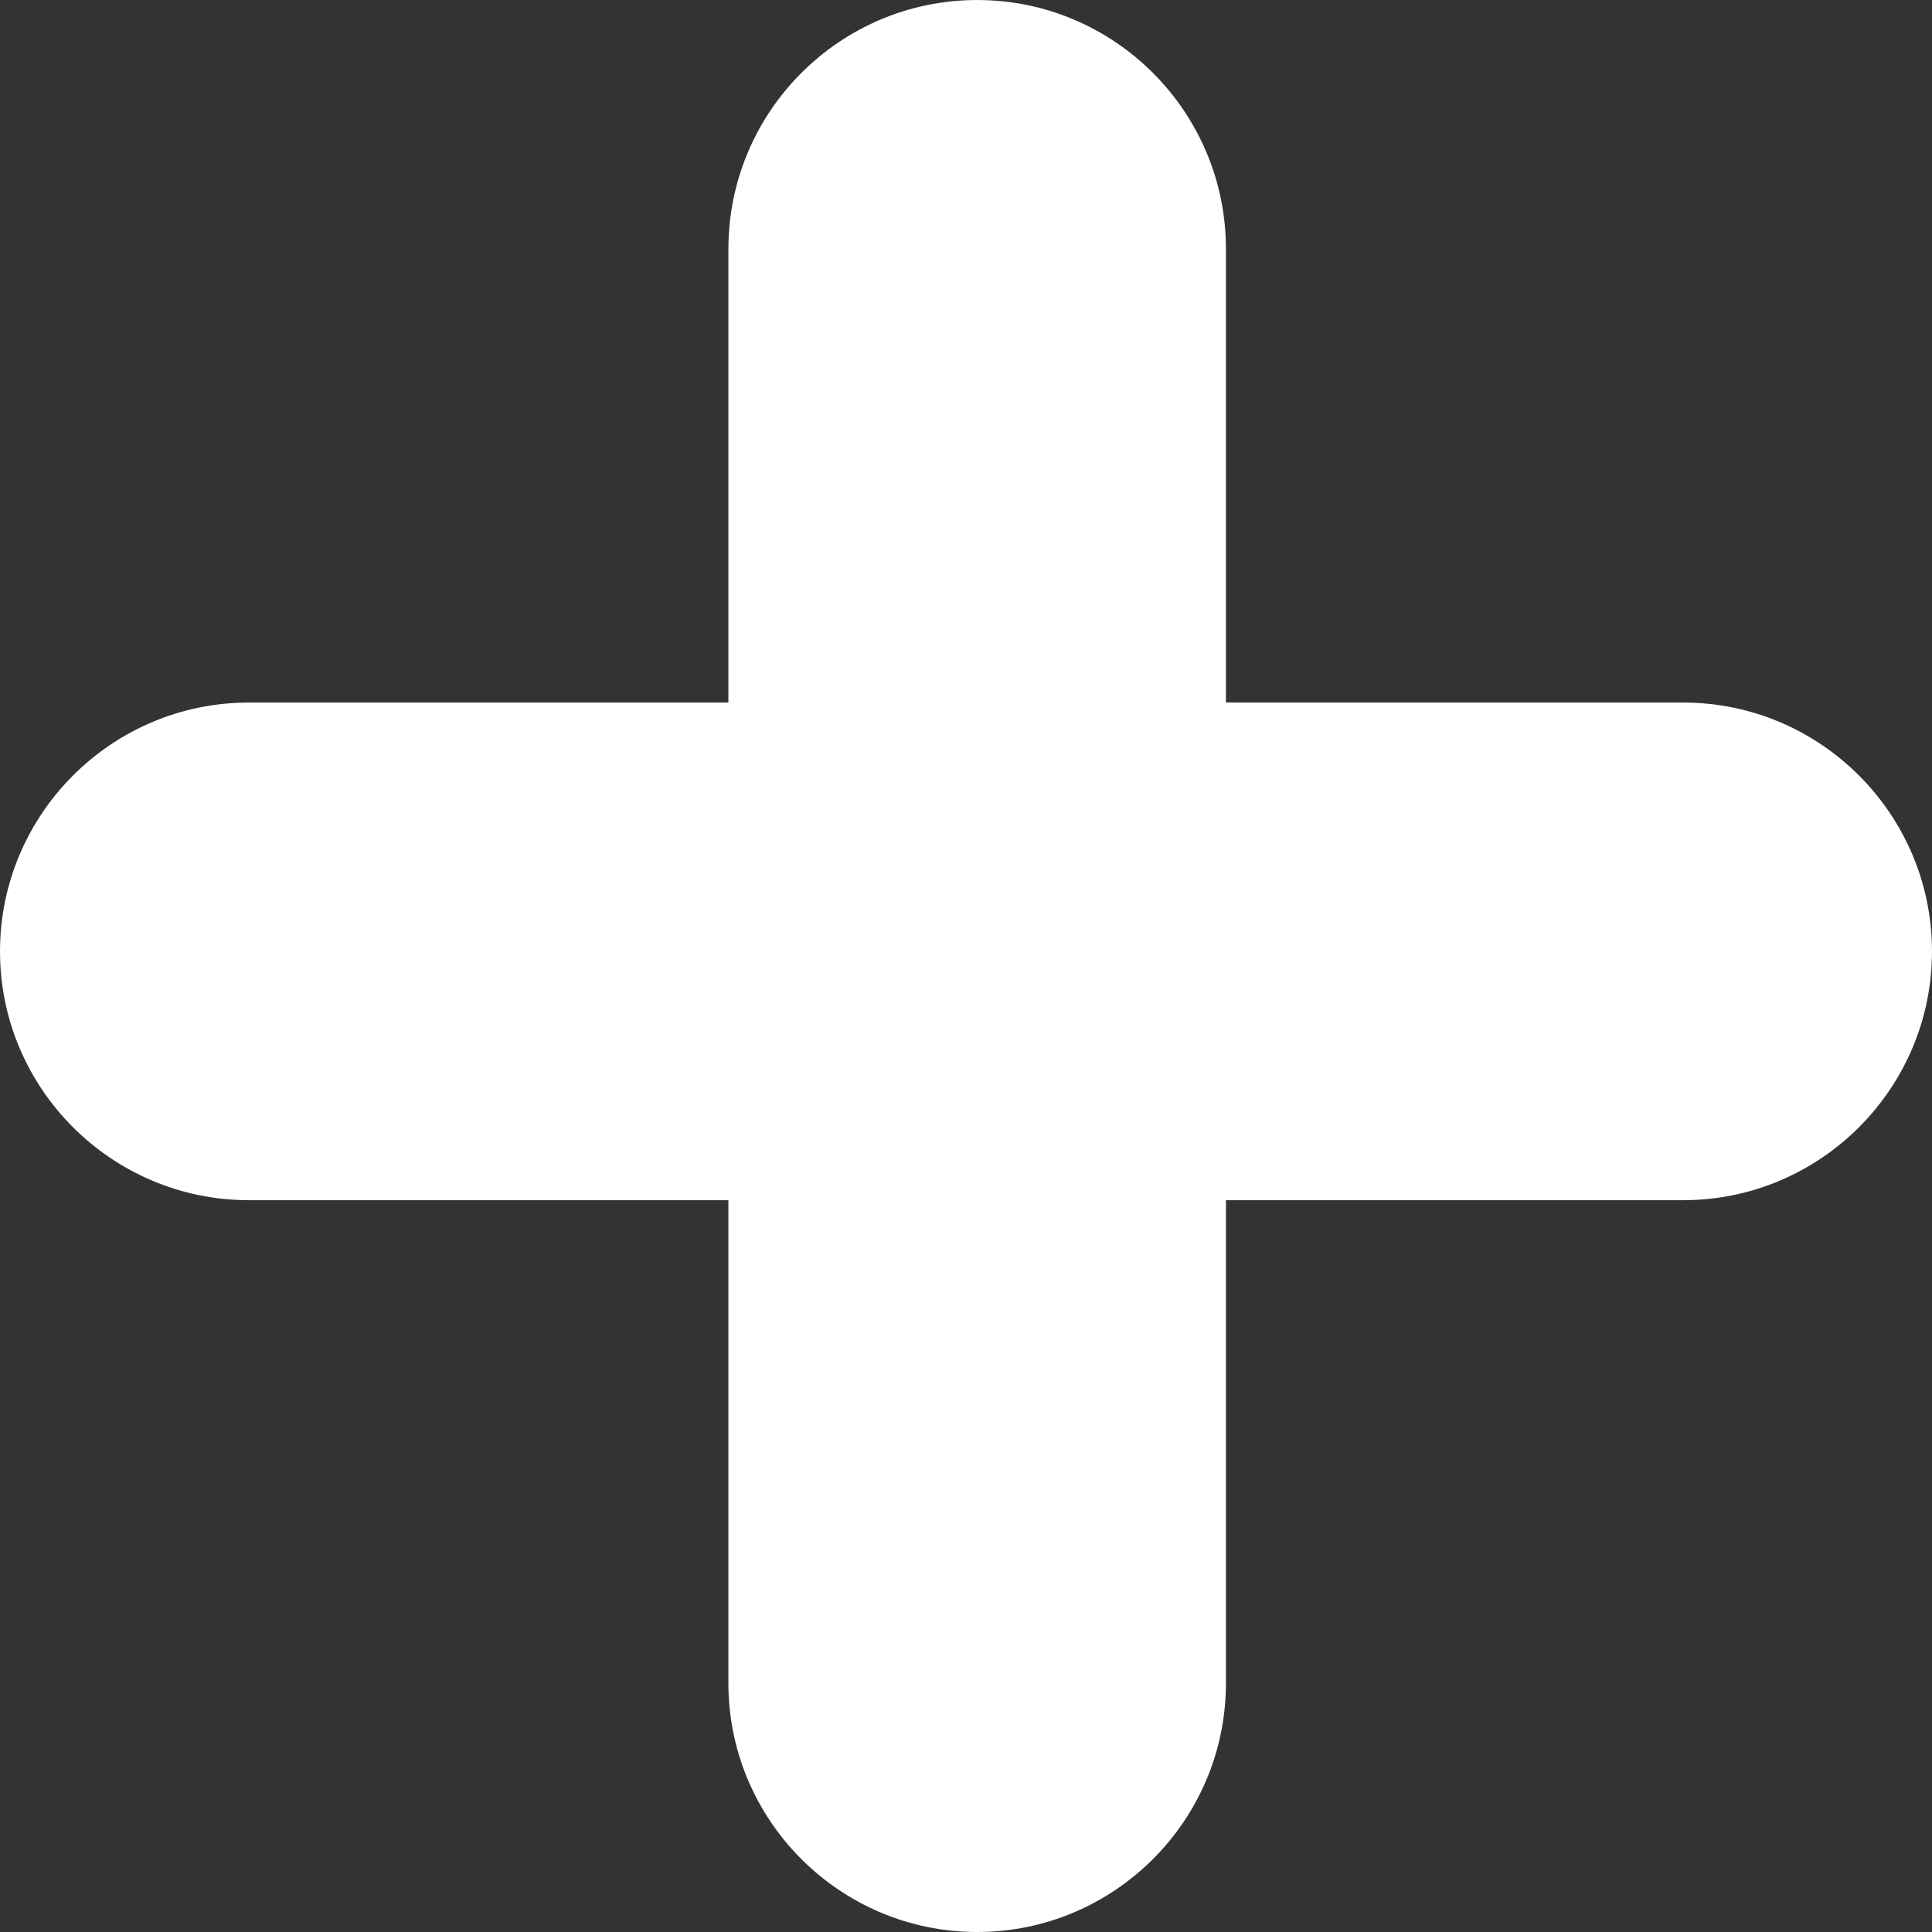 <?xml version="1.0" encoding="UTF-8" standalone="no"?>
<!-- Created with Inkscape (http://www.inkscape.org/) -->

<svg
   xmlns:dc="http://purl.org/dc/elements/1.1/"
   xmlns:cc="http://creativecommons.org/ns#"
   xmlns:rdf="http://www.w3.org/1999/02/22-rdf-syntax-ns#"
   xmlns:svg="http://www.w3.org/2000/svg"
   xmlns="http://www.w3.org/2000/svg"
   xmlns:sodipodi="http://sodipodi.sourceforge.net/DTD/sodipodi-0.dtd"
   xmlns:inkscape="http://www.inkscape.org/namespaces/inkscape"
   width="500mm"
   height="500mm"
   viewBox="0 0 500 500"
   version="1.1"
   id="svg6611"
   inkscape:version="0.92.1 r15371"
   sodipodi:docname="add.svg">
  <rect x="0" y="0" width="500" height="500" fill="#333333" stroke="none"/>
  <defs
     id="defs6605" />
  <sodipodi:namedview
     id="base"
     pagecolor="#ffffff"
     bordercolor="#666666"
     borderopacity="1.0"
     inkscape:pageopacity="0.0"
     inkscape:pageshadow="2"
     inkscape:zoom="0.175"
     inkscape:cx="1123.0534"
     inkscape:cy="1396.2785"
     inkscape:document-units="mm"
     inkscape:current-layer="layer1"
     showgrid="false"
     fit-margin-top="0"
     fit-margin-left="0"
     fit-margin-right="0"
     fit-margin-bottom="0"
     inkscape:pagecheckerboard="true"
     inkscape:window-width="1366"
     inkscape:window-height="719"
     inkscape:window-x="0"
     inkscape:window-y="0"
     inkscape:window-maximized="1" />
  <g
     inkscape:label="Layer 1"
     inkscape:groupmode="layer"
     id="layer1"
     transform="translate(34.484,355.271)">
    <g
       id="g6241"
       transform="matrix(25.347,0,0,-25.347,218.405,144.729)">
      <path
         d="m 0,0 c -1.401,0 -2.54,1.14 -2.54,2.54 v 4.932 h -4.896 c -1.401,0 -2.541,1.14 -2.541,2.54 0,1.401 1.14,2.541 2.541,2.541 h 4.896 v 4.632 c 0,1.401 1.139,2.541 2.54,2.541 1.401,0 2.54,-1.14 2.54,-2.541 v -4.632 h 4.669 c 1.4,0 2.54,-1.14 2.54,-2.541 0,-1.4 -1.14,-2.54 -2.54,-2.54 H 2.54 V 2.54 C 2.54,1.14 1.401,0 0,0"
         style="fill:#ffffff;fill-opacity:1;fill-rule:nonzero;stroke:none"
         id="path6243"
         inkscape:connector-curvature="0" />
    </g>
  </g>
</svg>
